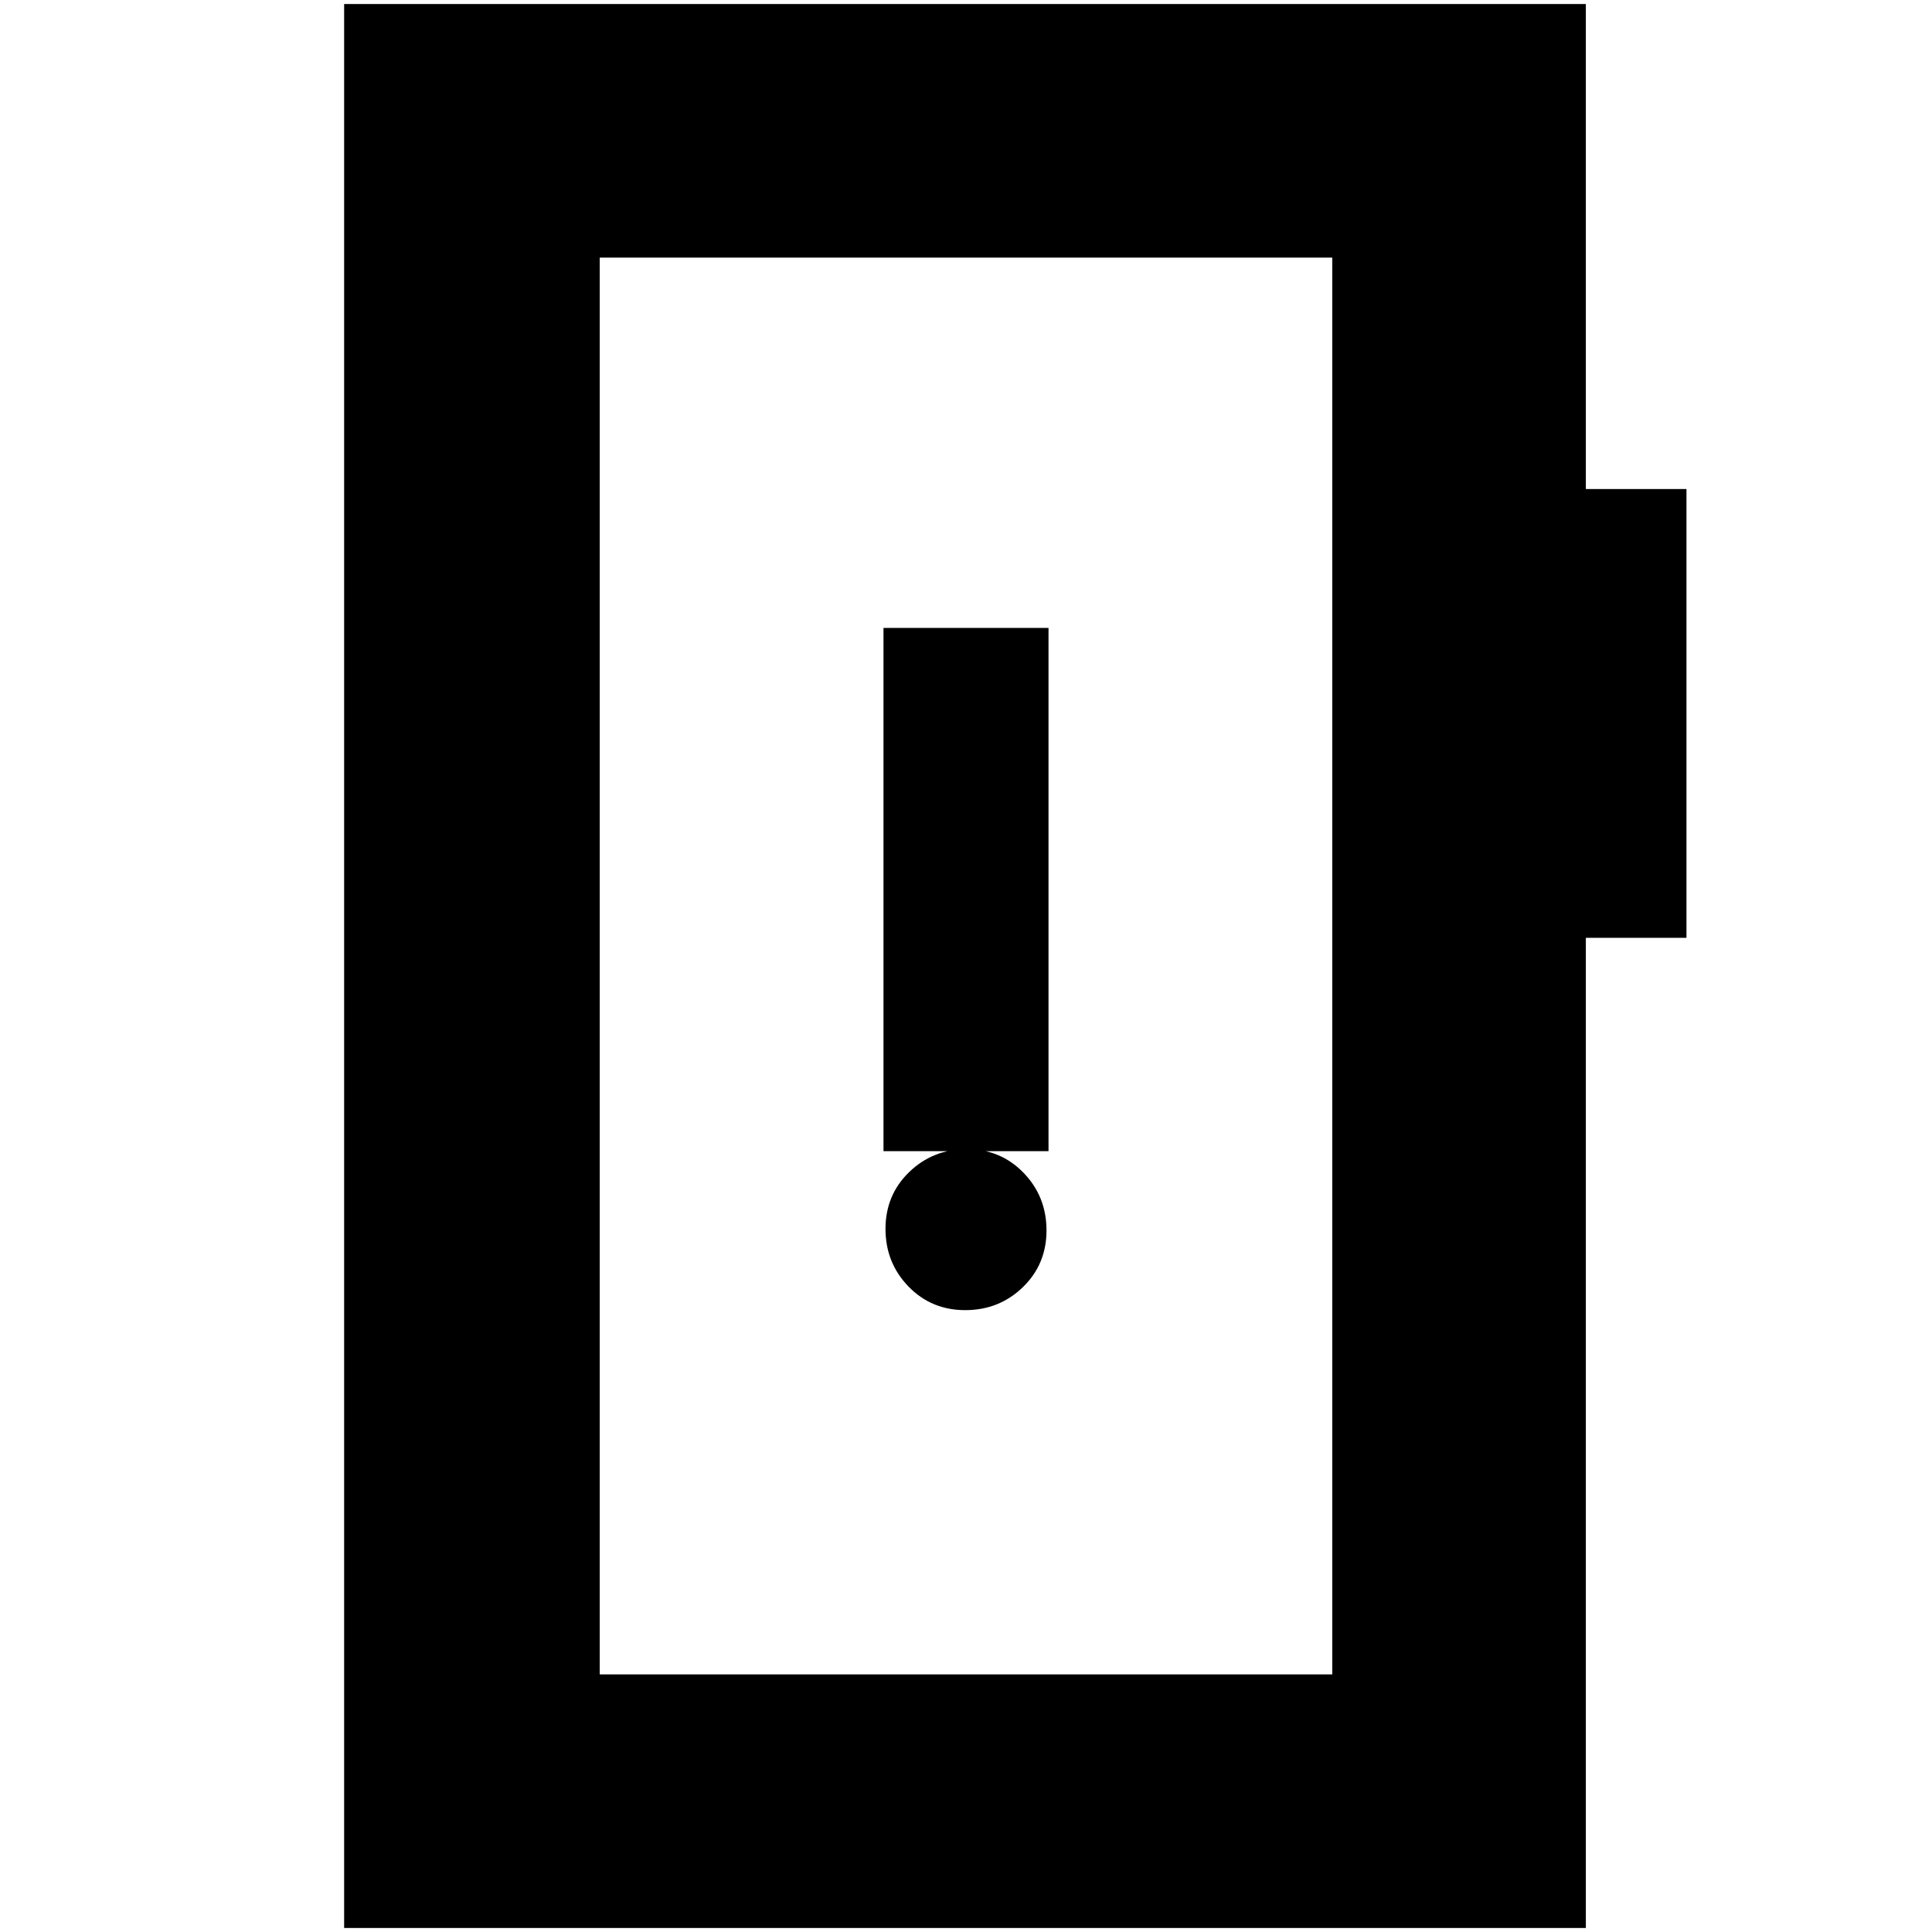 <svg xmlns="http://www.w3.org/2000/svg" height="20" viewBox="0 -960 960 960" width="20"><path d="M479.61-309q16.84 0 28.62-11.39Q520-331.78 520-348.61q0-16.84-11.39-28.62Q497.22-389 480.39-389q-16.84 0-28.62 11.39Q440-366.22 440-349.39q0 16.84 11.39 28.62Q462.78-309 479.61-309ZM439-388h82v-260h-82v260ZM171-2v-956h617v241h50v223h-50V-2H171Zm127-126h364v-704H298v704Zm0 0v-704 704Z"/></svg>
